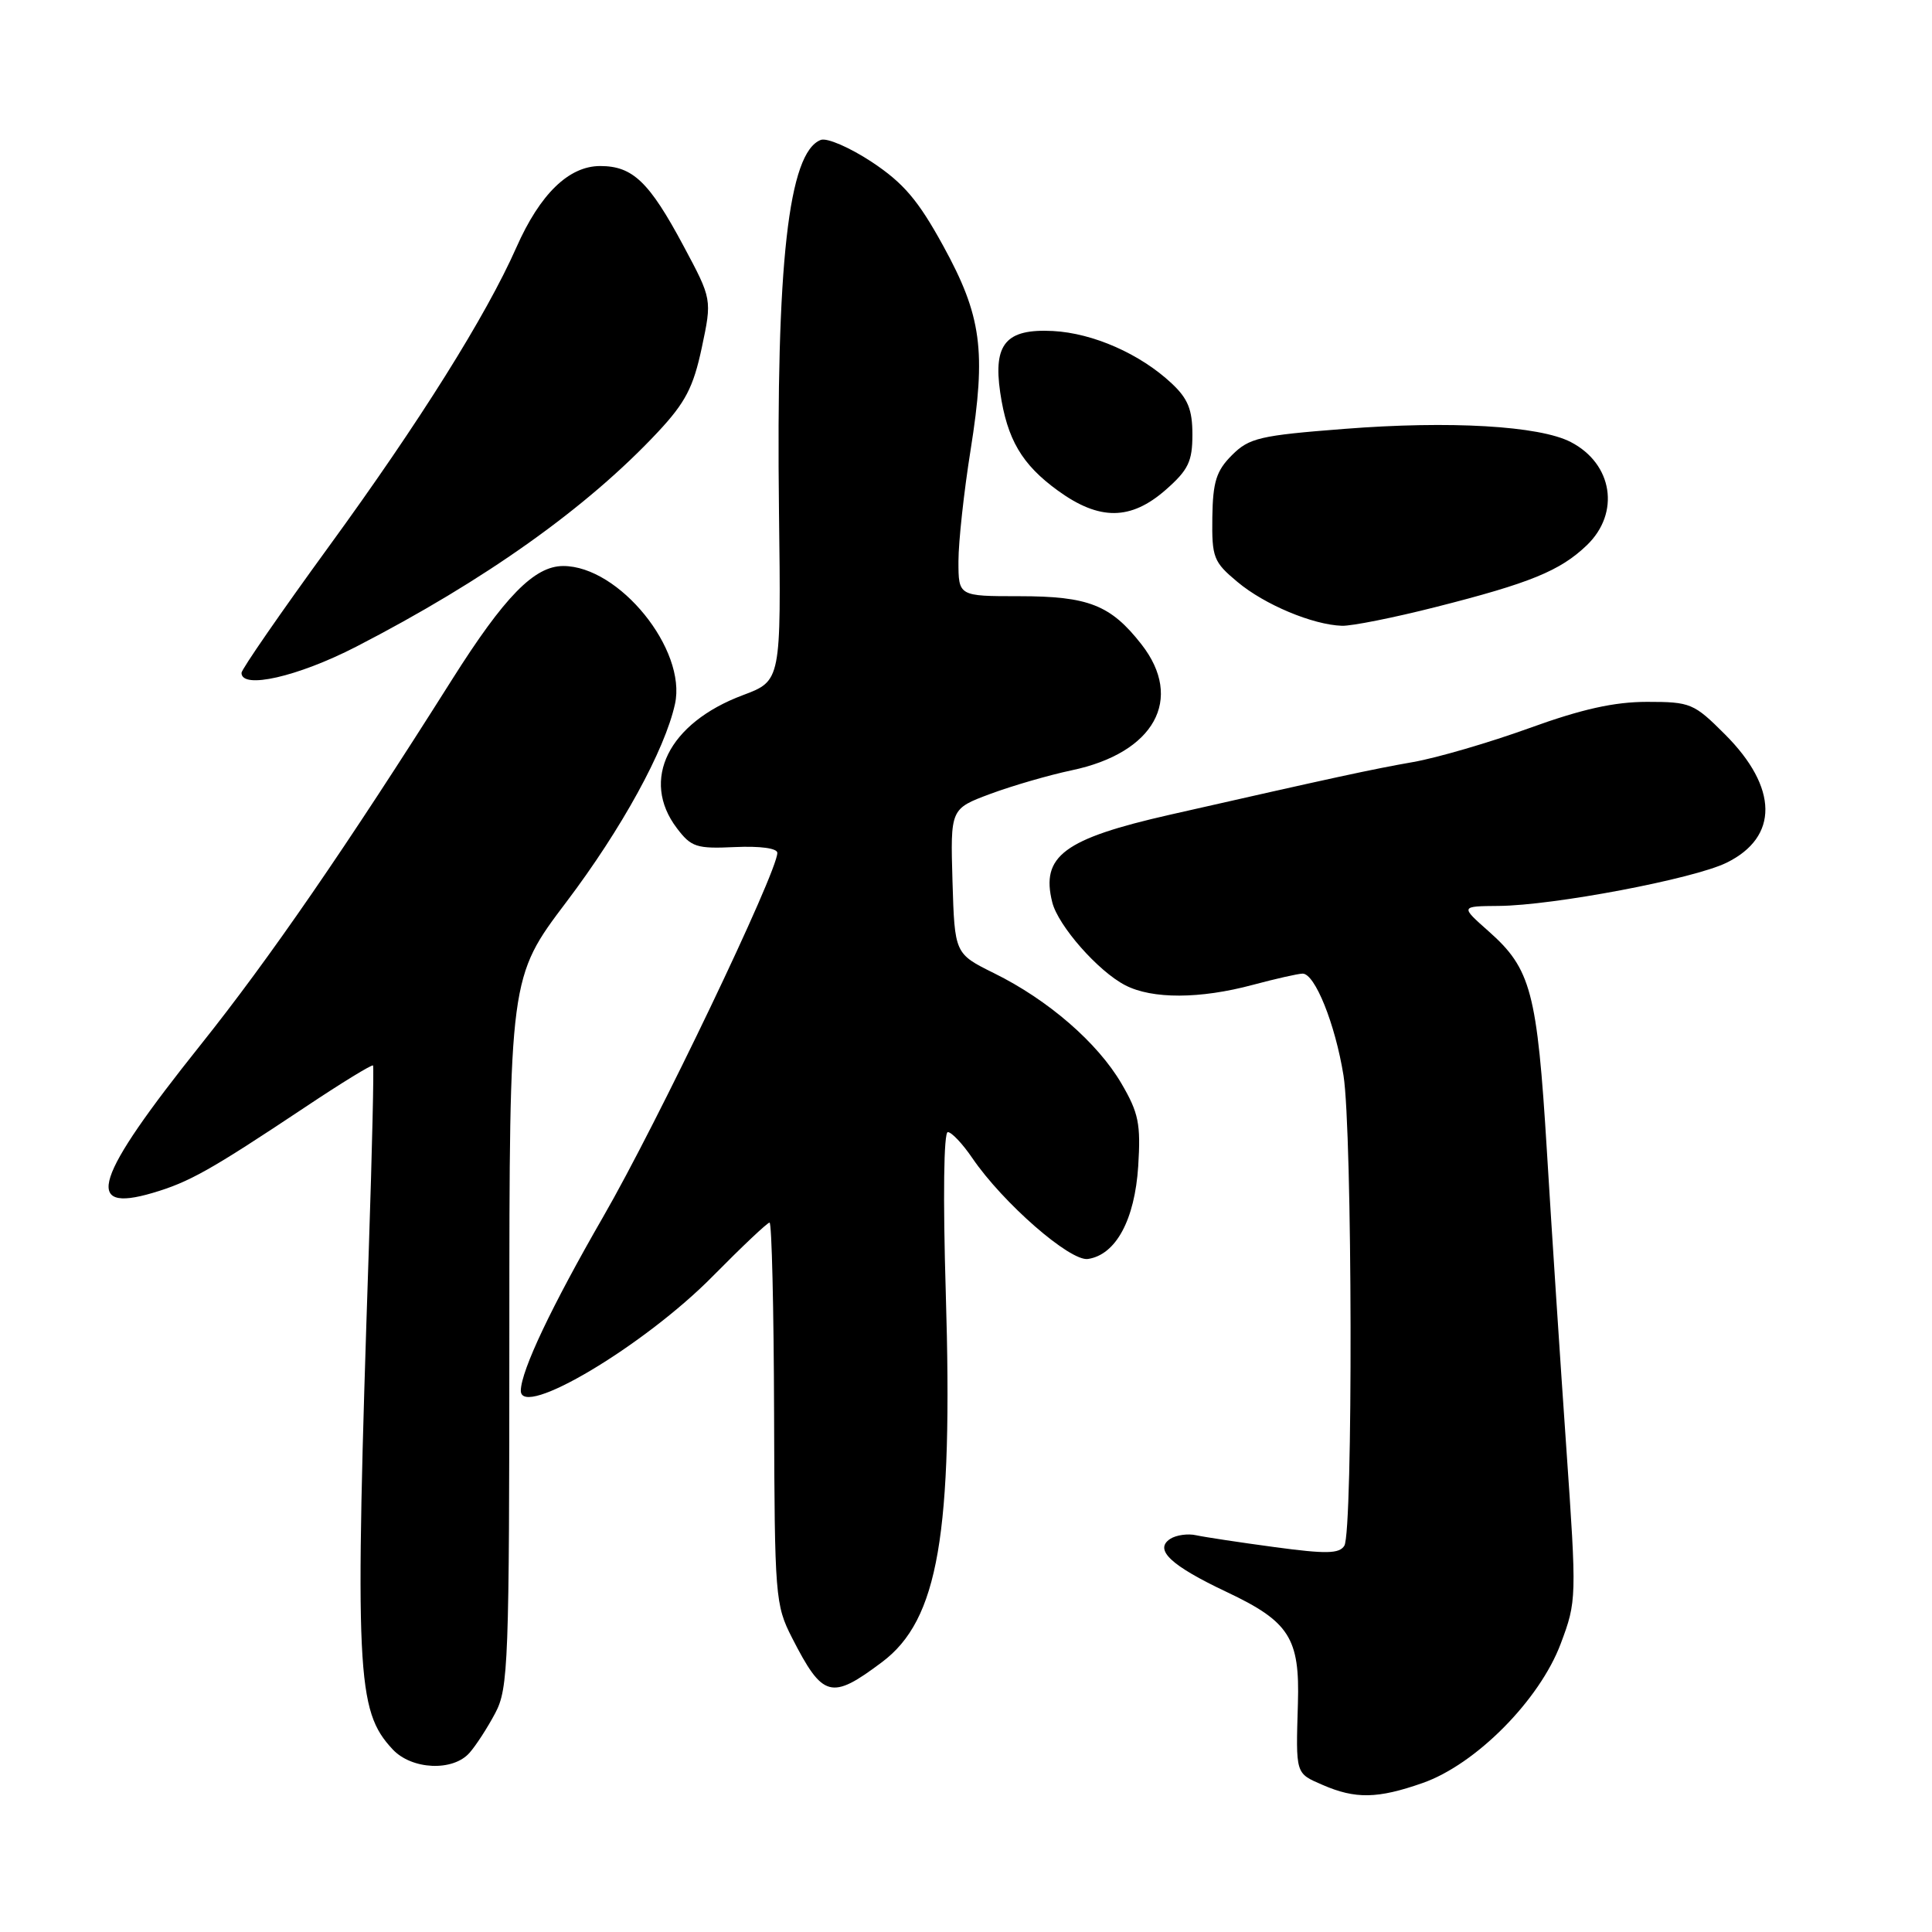 <?xml version="1.0" encoding="UTF-8" standalone="no"?>
<!DOCTYPE svg PUBLIC "-//W3C//DTD SVG 1.1//EN" "http://www.w3.org/Graphics/SVG/1.1/DTD/svg11.dtd" >
<svg xmlns="http://www.w3.org/2000/svg" xmlns:xlink="http://www.w3.org/1999/xlink" version="1.1" viewBox="0 0 256 256">
 <g >
 <path fill="currentColor"
d=" M 188.50 236.26 C 195.56 233.79 204.01 225.26 206.81 217.78 C 208.92 212.15 208.93 211.80 207.54 191.79 C 206.76 180.63 205.60 162.95 204.97 152.50 C 203.68 131.40 202.87 128.37 197.24 123.39 C 193.50 120.08 193.50 120.08 198.58 120.04 C 205.84 119.98 224.38 116.47 228.77 114.32 C 235.71 110.92 235.64 104.37 228.56 97.30 C 224.45 93.19 224.00 93.00 218.25 93.00 C 213.90 93.00 209.59 93.96 202.64 96.48 C 197.36 98.39 190.44 100.41 187.27 100.97 C 181.79 101.93 176.95 102.98 155.00 107.96 C 140.96 111.15 137.89 113.44 139.43 119.56 C 140.21 122.67 145.51 128.70 149.10 130.55 C 152.67 132.40 159.00 132.38 166.00 130.50 C 169.03 129.69 171.99 129.02 172.60 129.01 C 174.23 128.99 176.92 135.68 178.02 142.50 C 179.20 149.82 179.30 202.98 178.13 204.82 C 177.46 205.89 175.71 205.92 168.90 205.00 C 164.28 204.38 159.60 203.67 158.50 203.43 C 157.40 203.18 155.85 203.40 155.06 203.91 C 152.88 205.34 155.12 207.44 162.57 210.96 C 170.84 214.87 172.24 217.06 171.98 225.71 C 171.70 235.15 171.63 234.94 175.25 236.51 C 179.60 238.40 182.54 238.35 188.50 236.26 Z  M 62.22 232.25 C 63.07 231.29 64.60 228.93 65.62 227.00 C 67.36 223.73 67.49 220.43 67.49 176.50 C 67.50 129.50 67.50 129.50 75.06 119.50 C 82.36 109.85 88.10 99.39 89.44 93.28 C 91.02 86.08 82.04 75.00 74.63 75.00 C 70.80 75.00 66.85 79.04 59.89 90.06 C 45.88 112.25 35.68 127.06 26.54 138.50 C 12.48 156.11 10.96 160.80 20.22 158.07 C 25.08 156.64 27.88 155.06 40.35 146.76 C 45.21 143.51 49.30 141.01 49.43 141.18 C 49.56 141.36 49.31 152.30 48.87 165.50 C 46.99 221.87 47.22 226.64 52.02 231.79 C 54.55 234.51 60.03 234.76 62.22 232.25 Z  M 116.87 220.24 C 124.33 214.65 126.29 203.33 125.32 171.28 C 124.94 158.71 125.05 150.00 125.59 150.01 C 126.09 150.01 127.55 151.56 128.83 153.44 C 132.89 159.40 141.80 167.17 144.16 166.82 C 147.86 166.27 150.36 161.64 150.82 154.52 C 151.17 148.92 150.88 147.47 148.59 143.56 C 145.43 138.16 138.87 132.48 131.73 128.96 C 126.50 126.37 126.50 126.37 126.21 116.77 C 125.93 107.17 125.93 107.17 131.21 105.20 C 134.12 104.12 138.97 102.71 142.00 102.07 C 152.96 99.77 156.92 92.63 151.25 85.38 C 147.17 80.16 144.23 79.00 135.05 79.00 C 127.00 79.00 127.00 79.00 127.00 74.37 C 127.00 71.82 127.72 65.18 128.61 59.62 C 130.70 46.48 130.08 41.86 124.96 32.54 C 121.66 26.53 119.73 24.26 115.53 21.47 C 112.62 19.55 109.58 18.23 108.76 18.54 C 104.47 20.18 102.82 34.96 103.22 67.86 C 103.50 90.21 103.50 90.21 98.44 92.11 C 88.57 95.80 84.83 103.34 89.69 109.74 C 91.59 112.25 92.29 112.48 97.39 112.24 C 100.74 112.09 103.00 112.40 103.00 113.01 C 103.00 115.57 87.08 148.84 79.92 161.24 C 73.07 173.13 69.07 181.56 69.01 184.25 C 68.94 188.11 85.40 178.30 94.47 169.08 C 98.31 165.19 101.68 162.00 101.97 162.00 C 102.26 162.00 102.53 173.37 102.57 187.25 C 102.64 211.55 102.73 212.67 104.94 217.00 C 109.03 225.00 110.13 225.30 116.87 220.24 Z  M 47.16 85.71 C 64.26 76.90 77.79 67.28 87.18 57.24 C 90.82 53.34 91.87 51.33 92.99 46.07 C 94.35 39.65 94.35 39.65 90.56 32.57 C 86.03 24.10 83.84 22.00 79.53 22.00 C 75.37 22.00 71.56 25.70 68.43 32.77 C 64.40 41.87 55.59 55.92 43.58 72.41 C 37.21 81.16 32.00 88.70 32.00 89.16 C 32.00 91.37 39.45 89.67 47.16 85.71 Z  M 190.26 80.43 C 202.73 77.27 206.72 75.64 210.25 72.26 C 214.72 67.98 213.71 61.45 208.13 58.57 C 203.98 56.42 192.13 55.73 178.13 56.83 C 166.91 57.70 165.52 58.03 163.24 60.31 C 161.17 62.38 160.71 63.83 160.64 68.54 C 160.57 73.88 160.79 74.46 163.97 77.11 C 167.56 80.12 173.94 82.79 177.82 82.92 C 179.09 82.96 184.69 81.85 190.26 80.43 Z  M 154.47 64.90 C 157.46 62.27 158.00 61.15 158.00 57.58 C 158.00 54.28 157.41 52.82 155.25 50.80 C 151.08 46.89 144.83 44.14 139.52 43.86 C 133.32 43.54 131.59 45.55 132.53 51.99 C 133.45 58.23 135.40 61.55 140.19 65.02 C 145.68 69.00 149.83 68.97 154.47 64.90 Z "/>
</g>
</svg>